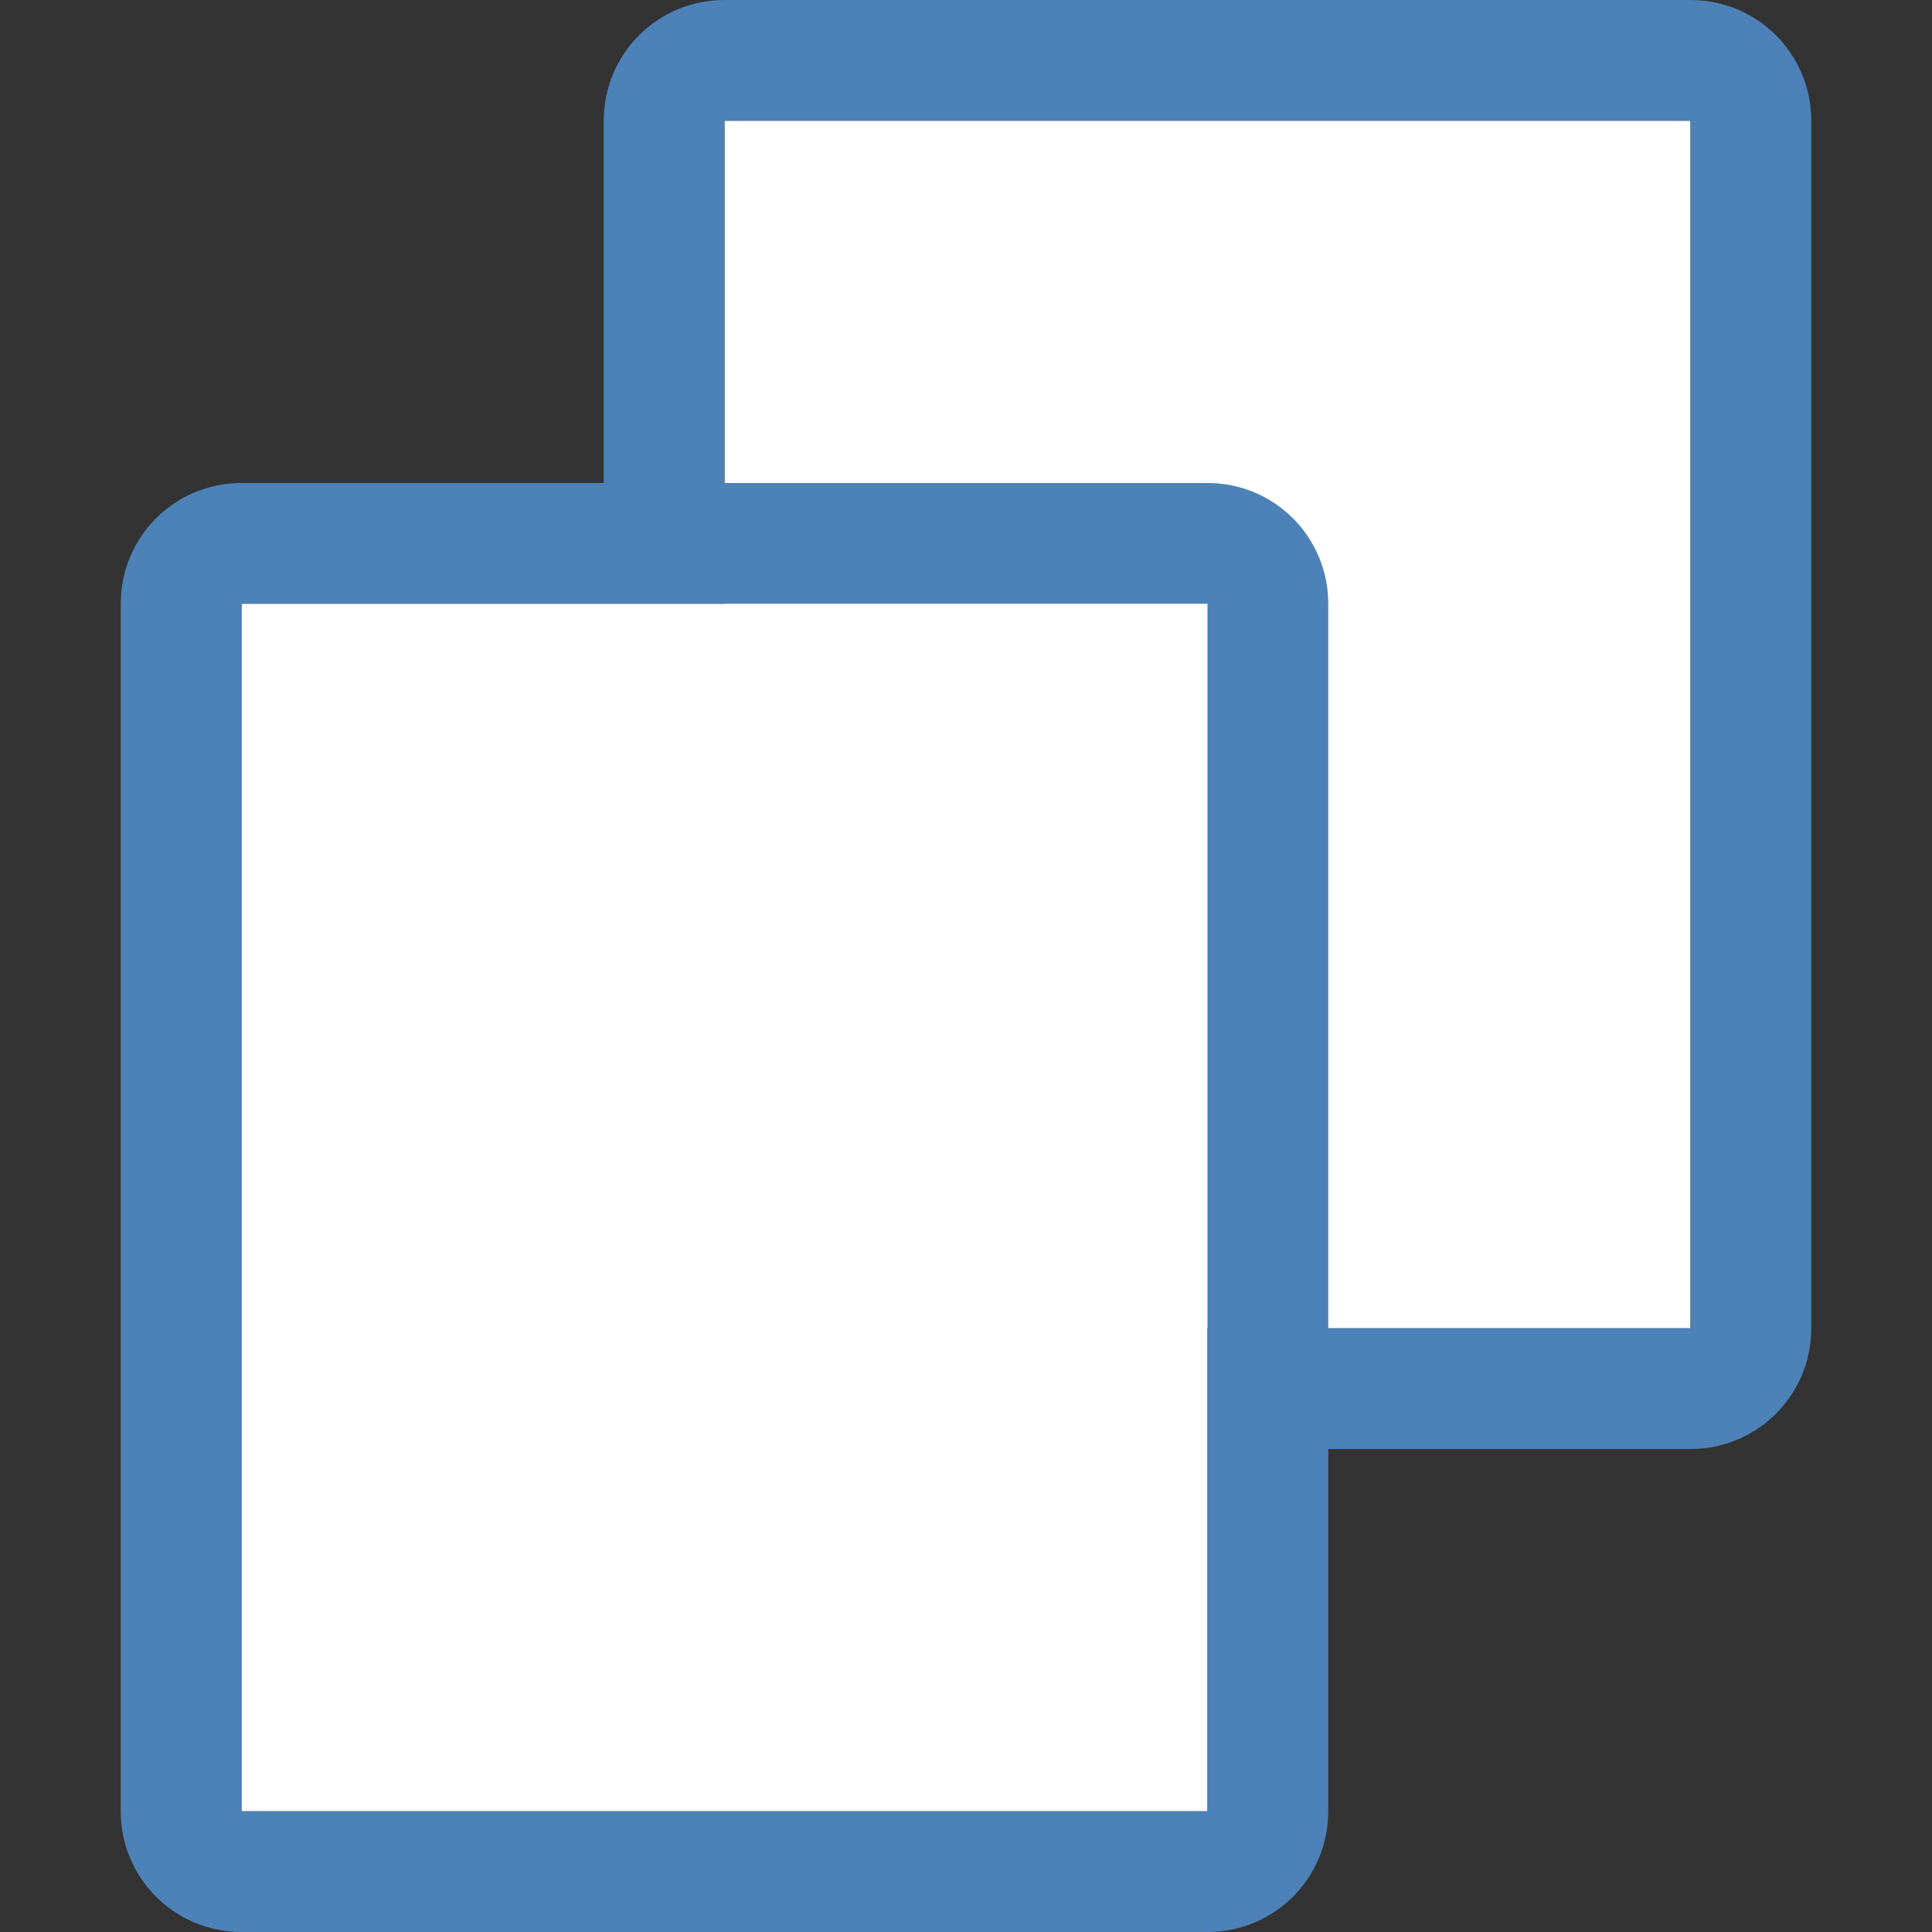 <svg xmlns="http://www.w3.org/2000/svg" viewBox="0 0 16 16">
 <rect x="0" y="0" width="16" height="16" fill="#333333" stroke="none"/>
 <path
   style="fill:#ffffff"
   d="M 6 1 L 6 5 L 2 5 L 2 15 L 10 15 L 10 11 L 14 11 L 14 1 L 6 1 z "
   />
<path
   d="M 6,0 C 5.446,0 5,0.446 5,1 V 4 H 2 C 1.446,4 1,4.446 1,5 v 10 c 0,0.554 0.446,1 1,1 h 8 c 0.554,0 1,-0.446 1,-1 v -3 h 3 c 0.554,0 1,-0.446 1,-1 V 1 C 15,0.446 14.554,0 14,0 Z m 0,1 h 8 V 11 H 11 V 5 C 11,4.446 10.554,4 10,4 H 6 Z M 2,5 c 2.667,0 5.333,0 8,0 0,3.333 0,6.667 0,10 H 2 Z"
   style="fill:#4d82b8" />
</svg>
